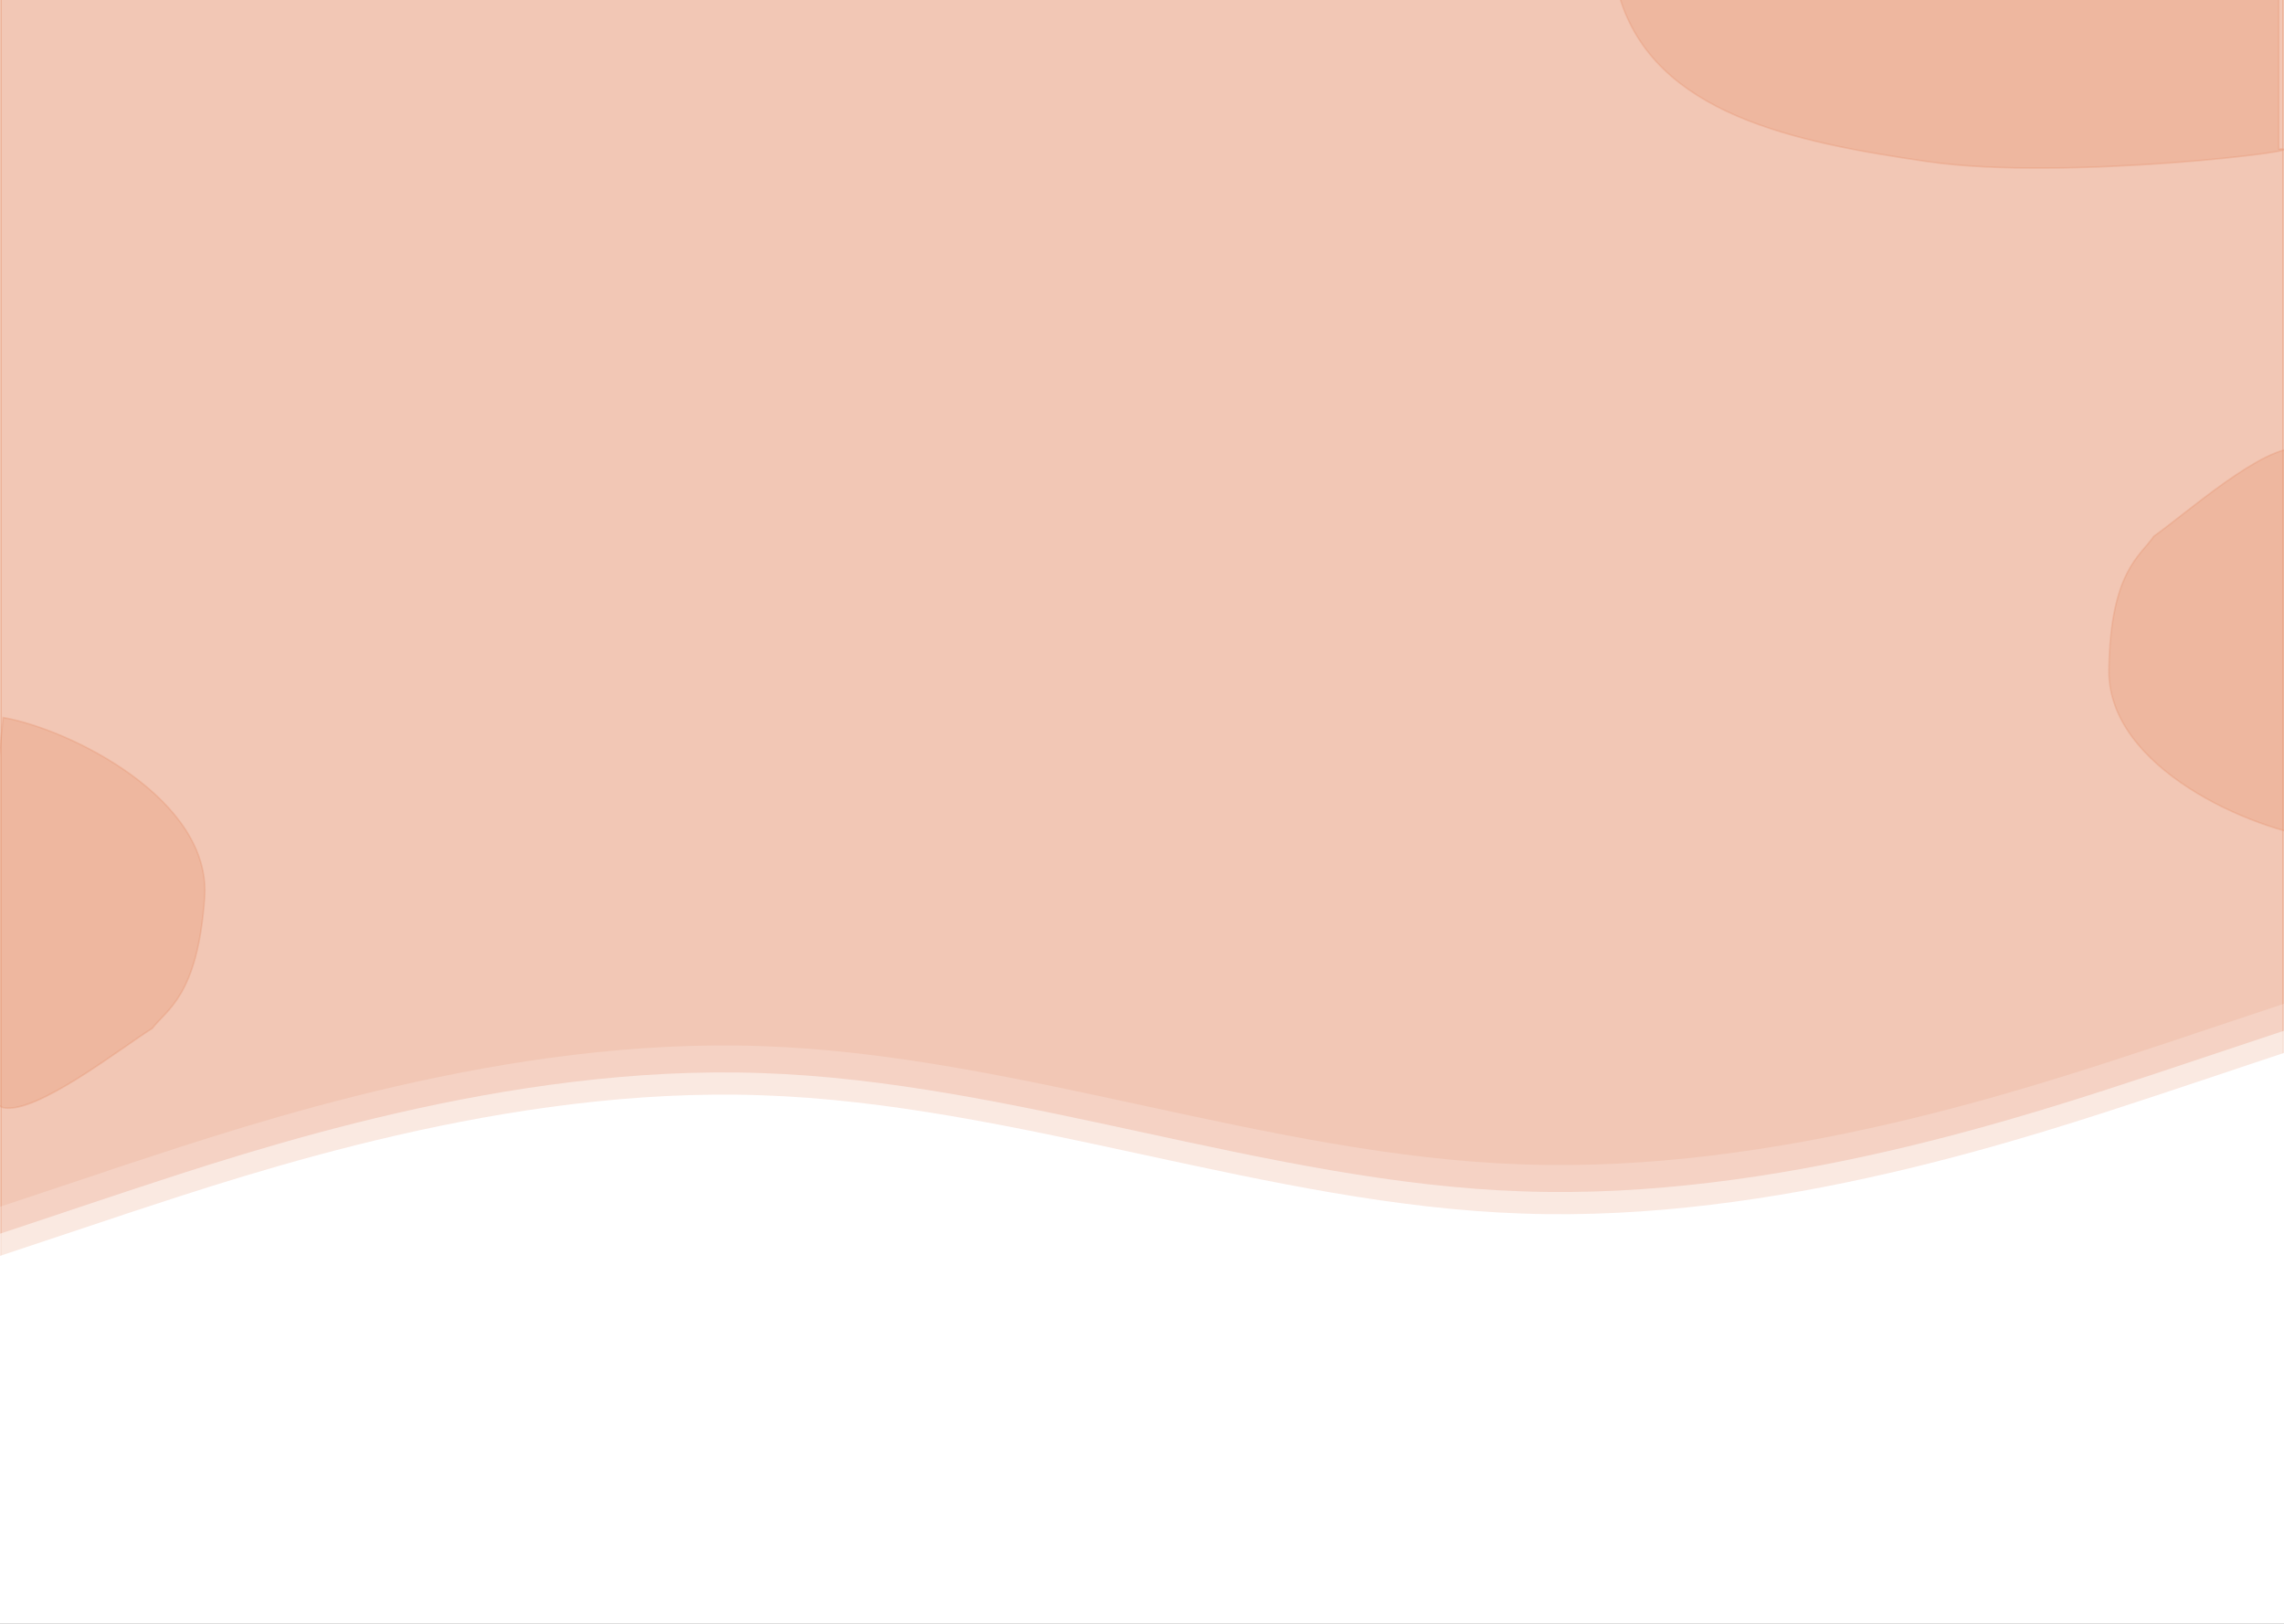 <svg width="1440" height="1024" viewBox="0 0 1440 1024" fill="none" xmlns="http://www.w3.org/2000/svg">
<rect x="0" y="0" width="1440" height="1024" fill="#333333" stroke="none"/>
<g id="Desktop - 1" clip-path="url(#clip0)">
<rect width="1440" height="1024" fill="white"/>
<path id="Vector 1" d="M1215.23 101.899C1301.91 114.537 1465.28 93.931 1436.69 93.931V-33H1021V-2.229C1043.24 72.227 1131.87 89.745 1215.23 101.899Z" fill="#E5916D" fill-opacity="0.3" stroke="#E5916D" stroke-opacity="0.3"/>
<rect id="Rectangle 2" opacity="0.5" x="0.5" y="-0.5" width="1439" height="804" fill="#E6916D" stroke="#E5916D"/>
<path id="Vector 8" d="M129 566C133.4 504 44 459.833 2 452.5C-6.667 532.667 -18.8 694.1 2 698.5C22.8 702.9 75.5 661.333 96 648.5C105.167 636.5 124.6 628 129 566Z" fill="#E5916D" fill-opacity="0.3" stroke="#E5916D" stroke-opacity="0.3"/>
<path id="Vector 9" d="M1329.64 422.417C1328.74 484.566 1420.49 523.625 1462.83 528.58C1466.97 448.053 1469.99 286.192 1448.97 282.971C1427.96 279.75 1377.68 324.22 1357.94 338.188C1349.46 350.686 1330.54 360.267 1329.64 422.417Z" fill="#E5916D" fill-opacity="0.3" stroke="#E5916D" stroke-opacity="0.3"/>
<g id="wave 1">
<path id="Vector" d="M0 792L80 765.3C160 739 320 685 480 690.7C640 696 800 760 960 765.3C1120 771 1280 717 1360 690.7L1440 664V920H1360C1280 920 1120 920 960 920C800 920 640 920 480 920C320 920 160 920 80 920H0V792Z" fill="white"/>
<path id="Vector_2" opacity="0.5" d="M0 778L80 751.3C160 725 320 671 480 676.7C640 682 800 746 960 751.3C1120 757 1280 703 1360 676.7L1440 650V906H1360C1280 906 1120 906 960 906C800 906 640 906 480 906C320 906 160 906 80 906H0V778Z" fill="white"/>
<path id="Vector_3" opacity="0.2" d="M0 761L80 734.3C160 708 320 654 480 659.7C640 665 800 729 960 734.3C1120 740 1280 686 1360 659.7L1440 633V889H1360C1280 889 1120 889 960 889C800 889 640 889 480 889C320 889 160 889 80 889H0V761Z" fill="white"/>
</g>
</g>
<defs>
<clipPath id="clip0">
<rect width="1440" height="1024" fill="white"/>
</clipPath>
</defs>
</svg>

